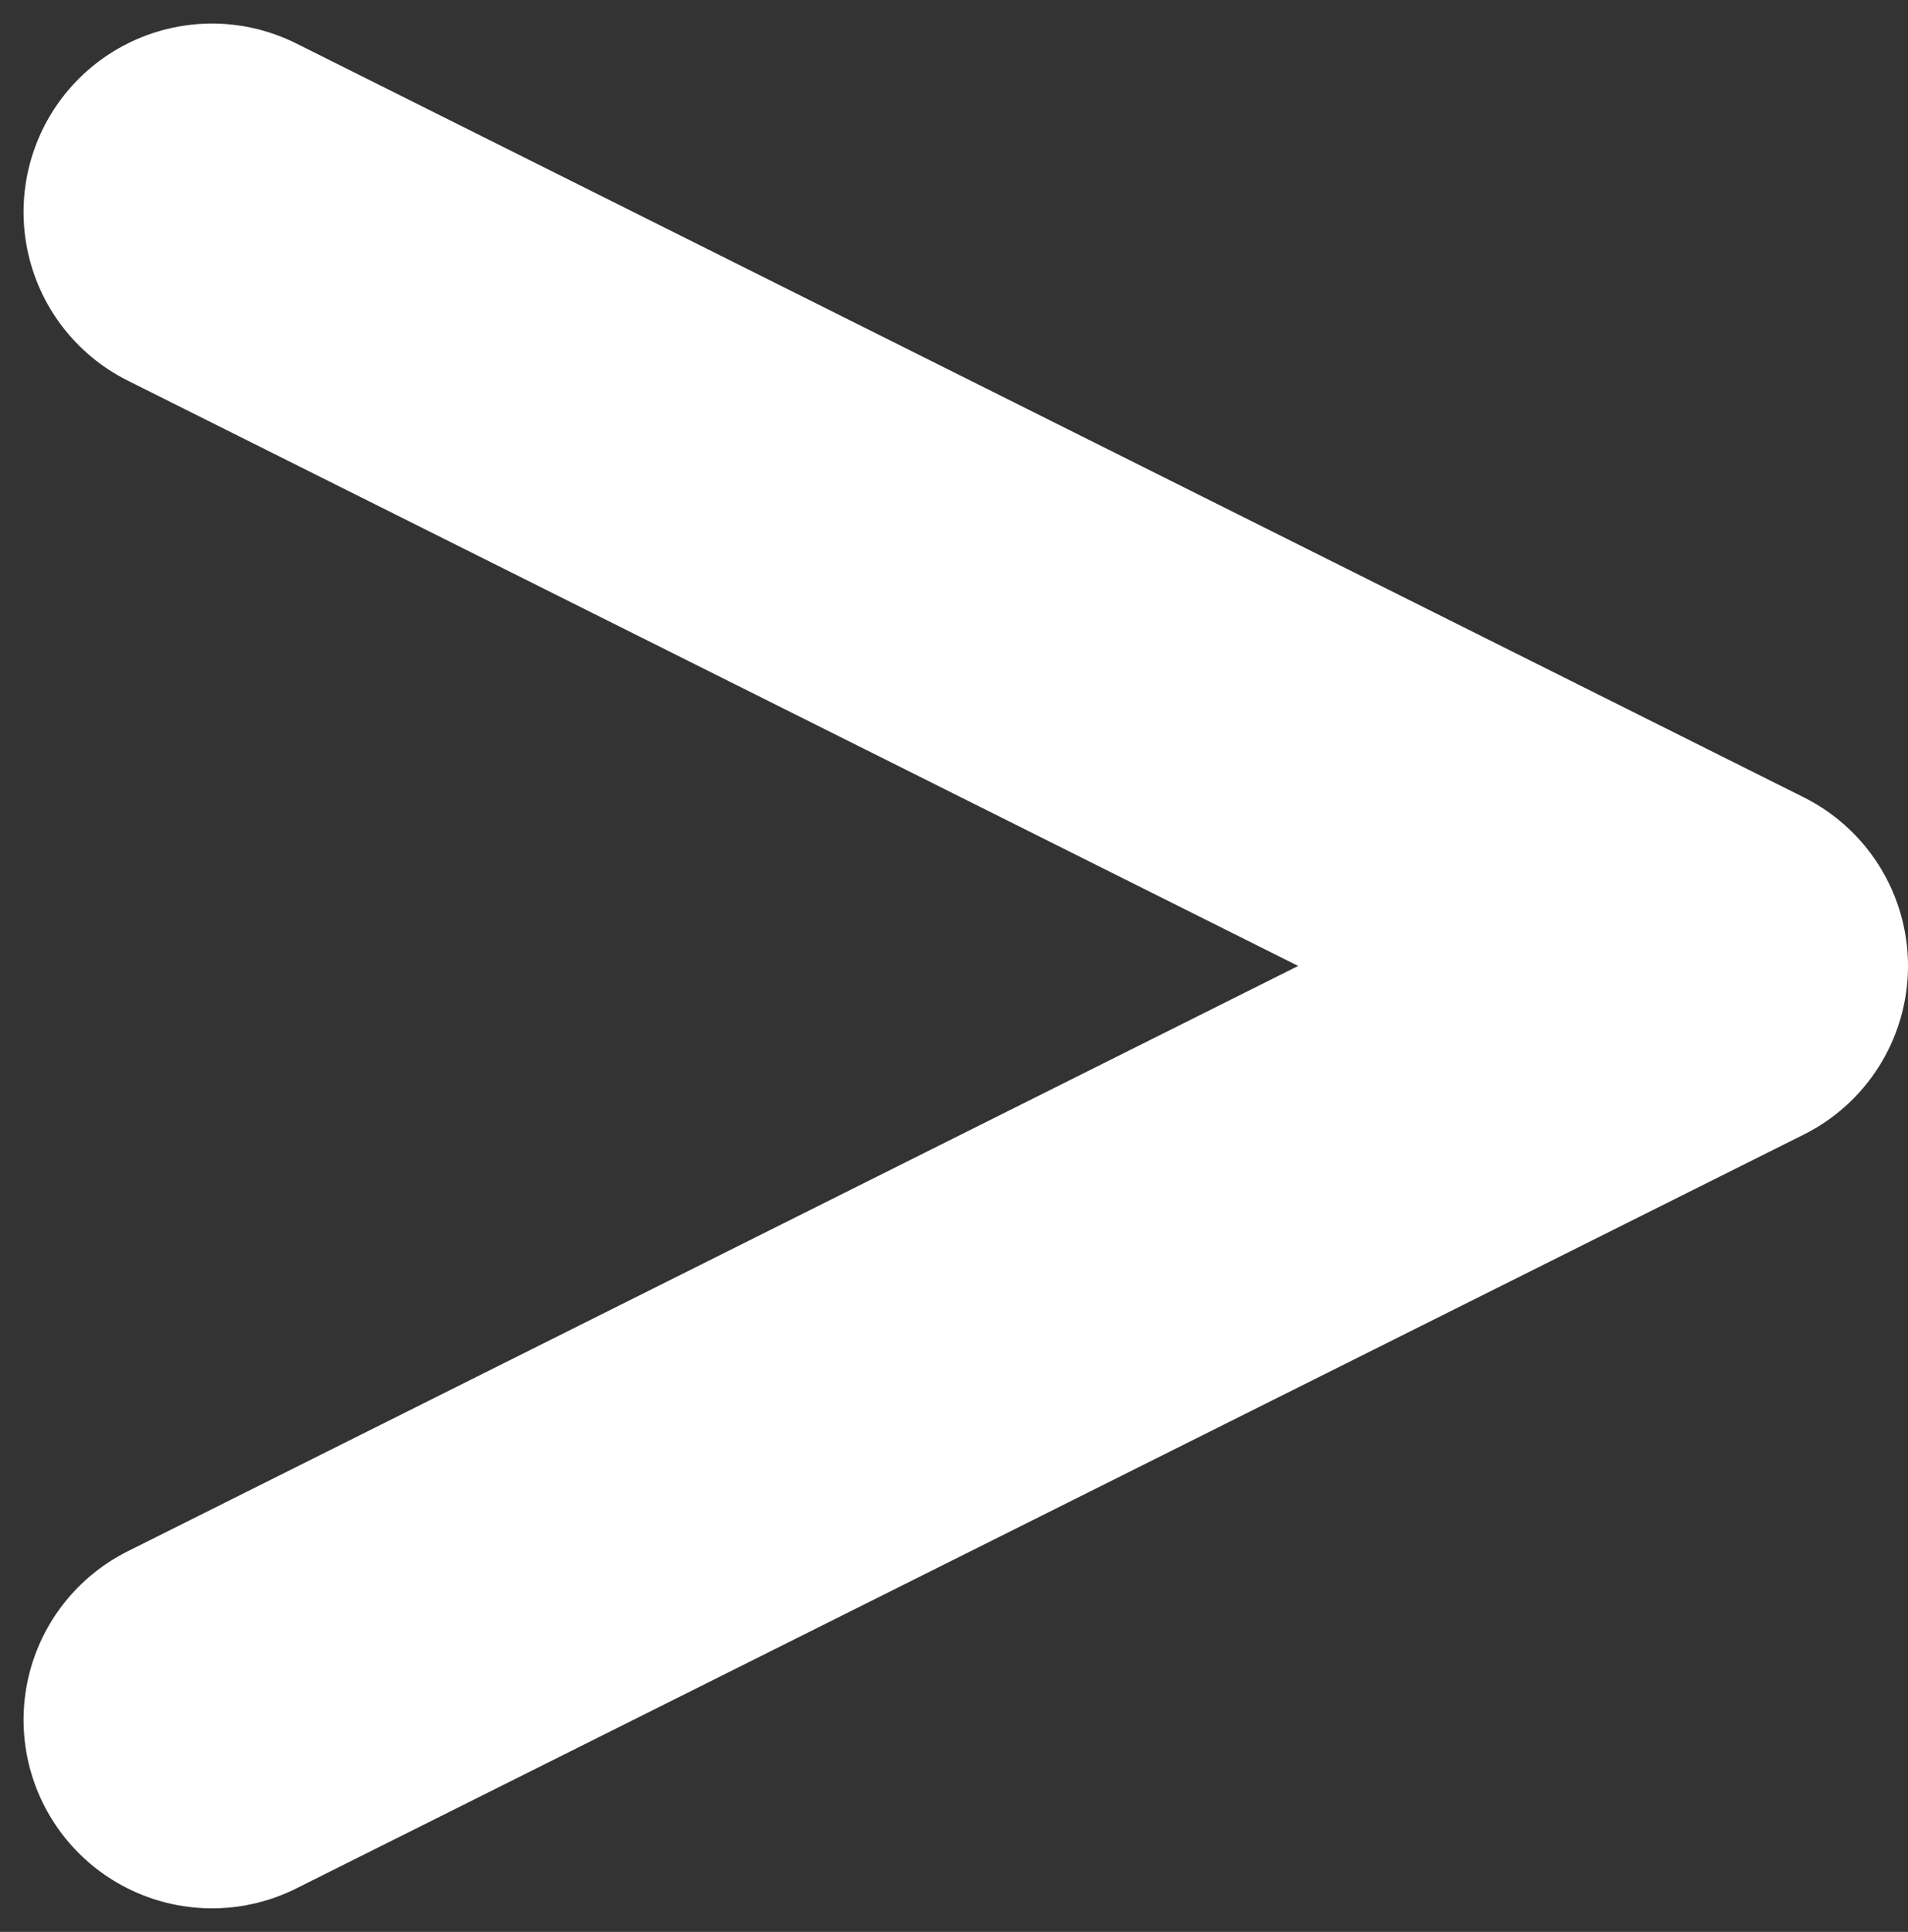 <svg width="81" height="82" viewBox="0 0 81 82" fill="none" xmlns="http://www.w3.org/2000/svg">
<rect x="0" y="0" width="81" height="82" fill="#333333" stroke="none"/>
<path d="M9 73L73 41L9 9" stroke="white" stroke-width="16" stroke-linecap="round" stroke-linejoin="round"/>
</svg>
